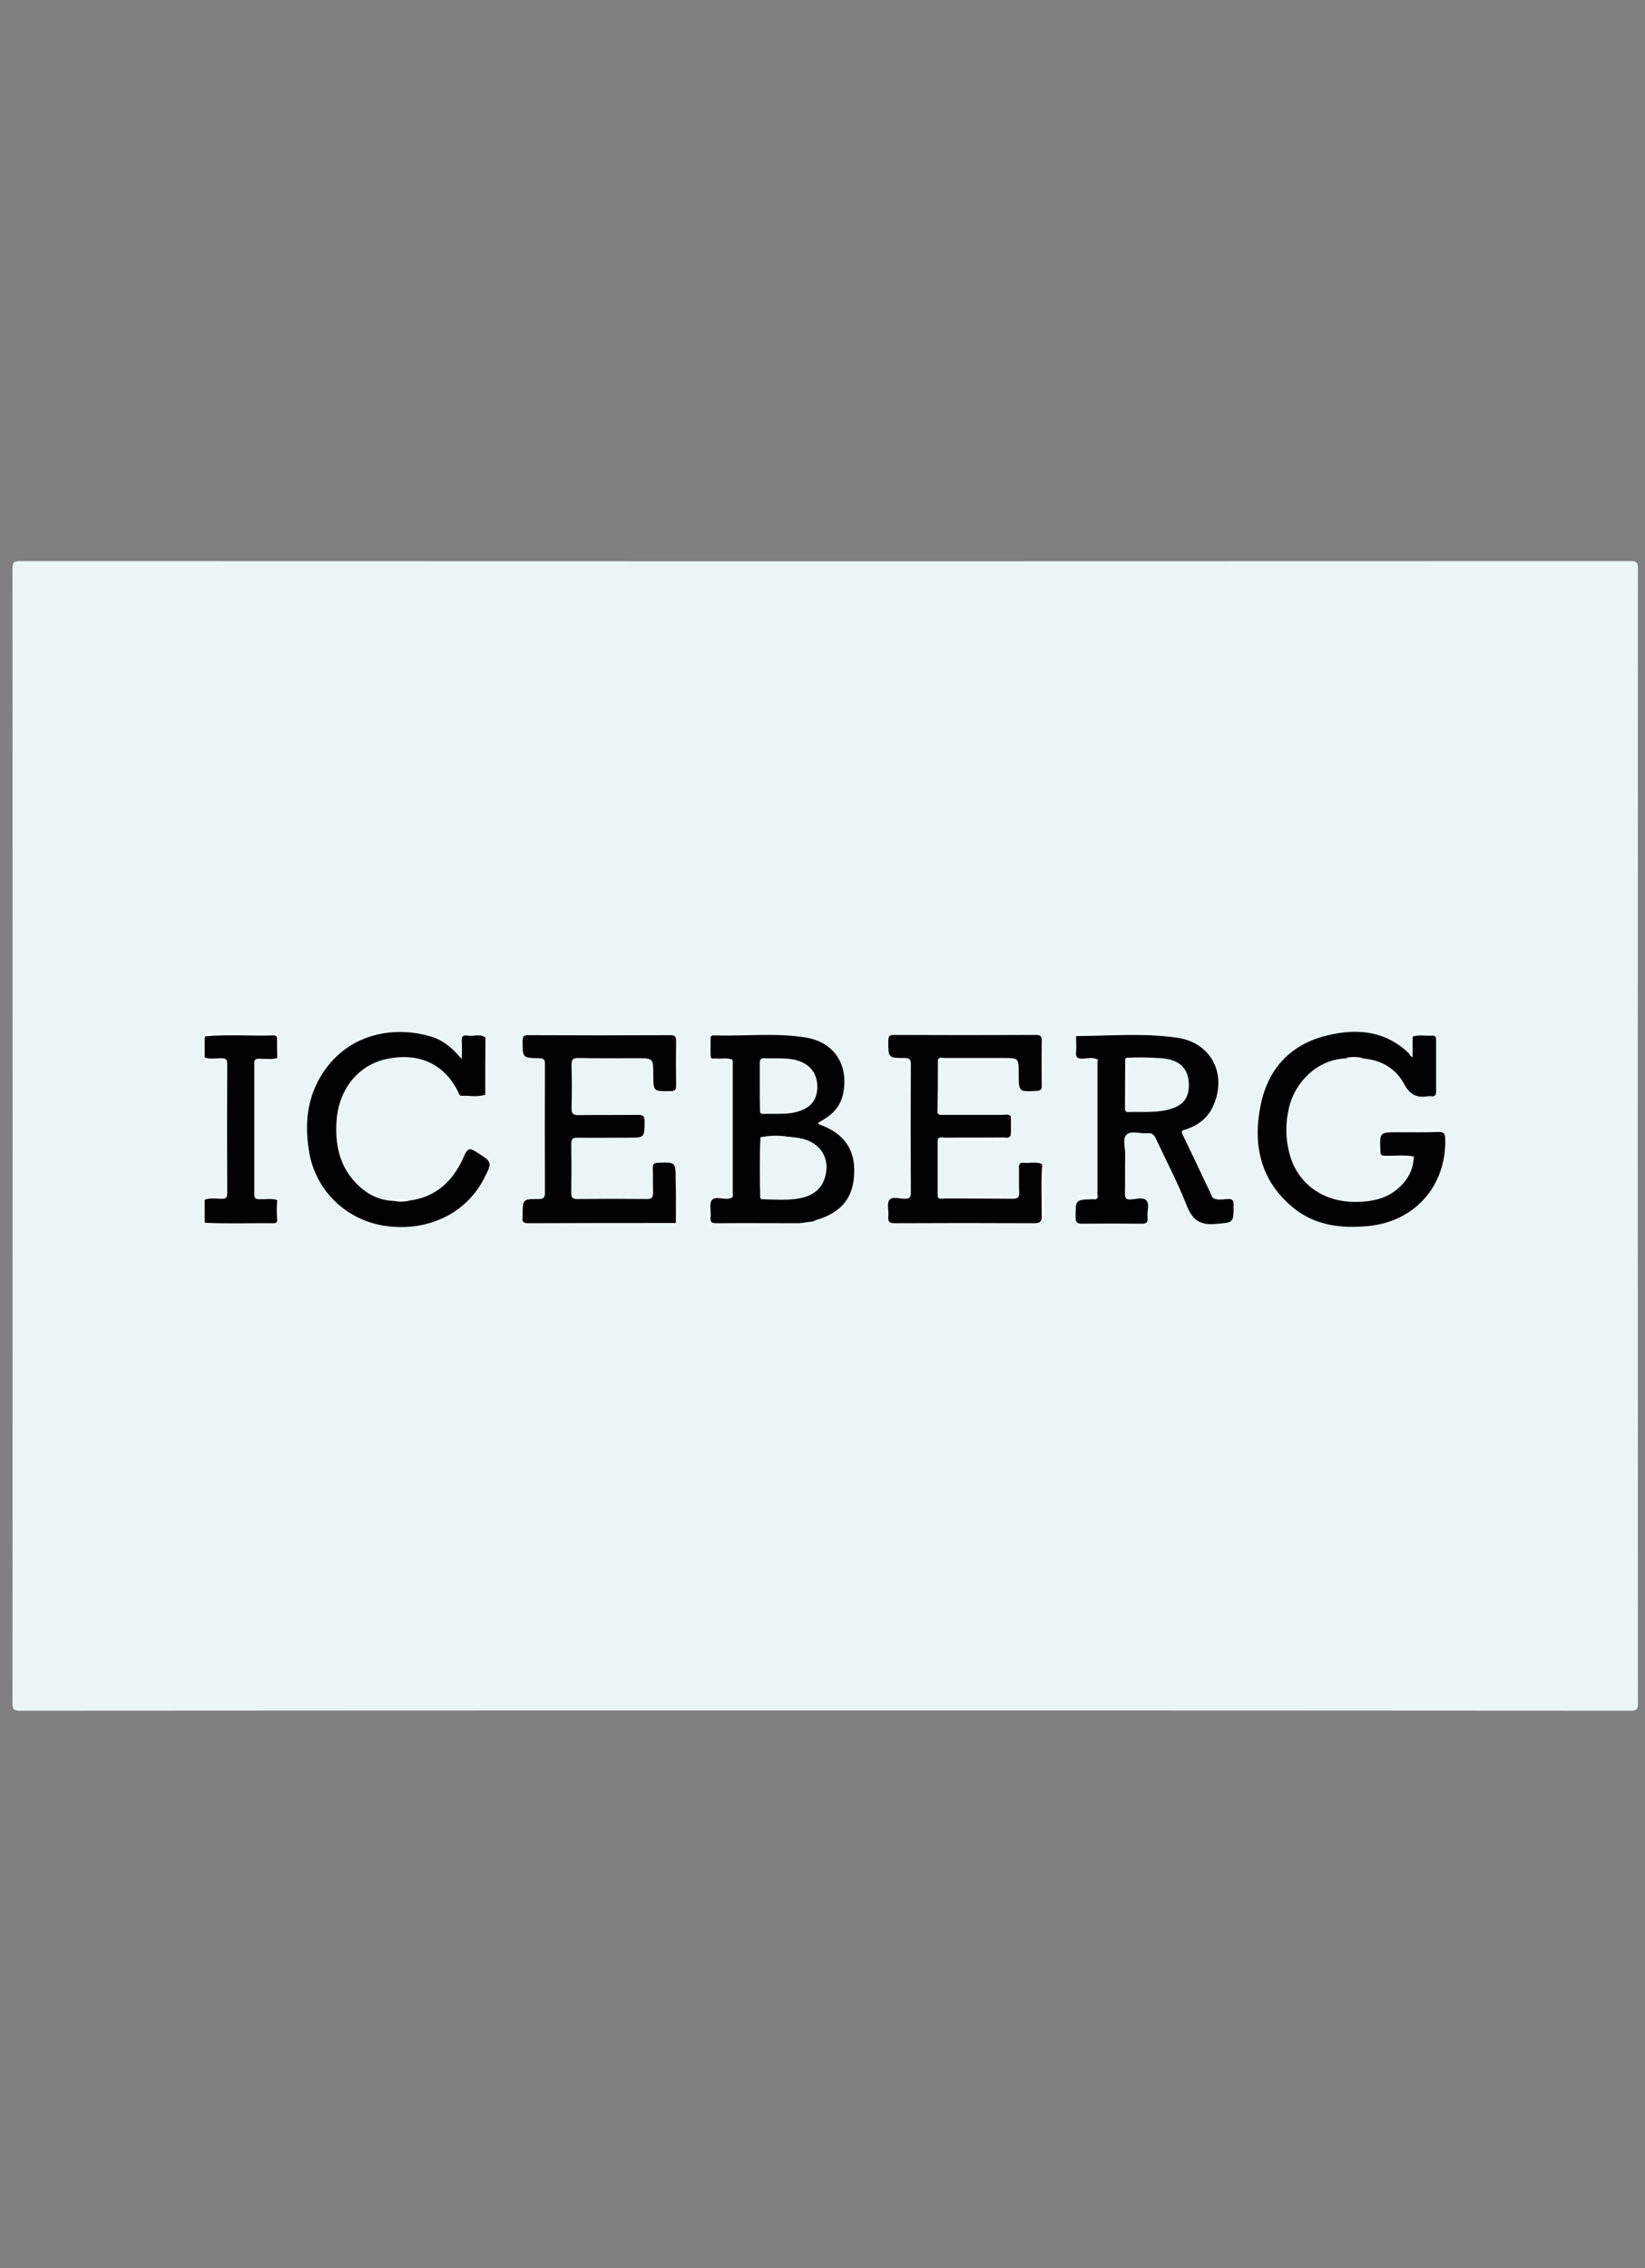 <?xml version="1.0" encoding="utf-8"?>
<!-- Generator: Adobe Illustrator 21.1.0, SVG Export Plug-In . SVG Version: 6.00 Build 0)  -->
<svg version="1.1" id="Layer_1" xmlns="http://www.w3.org/2000/svg" xmlns:xlink="http://www.w3.org/1999/xlink" x="0px" y="0px"
	 viewBox="0 0 700 965" style="enable-background:new 0 0 700 965;" xml:space="preserve">
<rect x="0" y="0" width="700" height="965" fill="#808080" stroke="none"/>
<style type="text/css">
	.st0{fill:#EBF5F6;}
	.st1{fill:#010101;}
	.st2{fill:#F0F8F7;}
	.st3{fill:#F0F6F6;}
	.st4{fill:#EEF7F6;}
	.st5{fill:#F6FEFE;}
	.st6{fill:#EDFBFA;}
	.st7{fill:#F7FDFD;}
	.st8{fill:#F4FCFC;}
	.st9{fill:#EDFAF9;}
	.st10{fill:#F3FBFB;}
	.st11{fill:#F7FEFE;}
	.st12{fill:#F8FEFE;}
	.st13{fill:#F4FDFE;}
	.st14{fill:#F6FDFE;}
	.st15{fill:#F5FBFB;}
	.st16{fill:#F9FEFE;}
	.st17{fill:#FAFDFC;}
	.st18{fill:#F3FDFE;}
	.st19{fill:#F0F9F9;}
	.st20{fill:#F4FDFD;}
	.st21{fill:#F4FEFD;}
	.st22{fill:#F8FDFD;}
	.st23{fill:#F5FCFE;}
	.st24{fill:#F5FDFE;}
	.st25{fill:#FAFDFD;}
	.st26{fill:#F8FEFD;}
	.st27{fill:#F5FDFD;}
	.st28{fill:#F6FDFD;}
	.st29{fill:#F5FEFE;}
	.st30{fill:#F9FDFE;}
	.st31{fill:#F2FAFC;}
	.st32{fill:#F3FDFD;}
</style>
<g>
	<path class="st0" d="M350.8,727.7c-114.1,0-228.3,0-342.4,0.1c-2.5,0-3.1-0.6-3.1-3.1c0.1-161,0.1-321.9,0-482.9
		c0-2.5,0.6-3.1,3.1-3.1c228.5,0.1,457,0.1,685.5,0c2.5,0,3.1,0.6,3.1,3.1c-0.1,161-0.1,321.9,0,482.9c0,2.5-0.6,3.1-3.1,3.1
		C579.5,727.7,465.1,727.7,350.8,727.7z"/>
	<path class="st1" d="M601.5,492c-4-0.8-8-0.2-12-0.3c-1.6,0-2.1-0.4-2.1-2.1c-0.3-7.9-0.4-7.9,7.4-7.9c5.7,0,11.5,0.1,17.2-0.1
		c2.5-0.1,3,0.8,3,3.1c0.4,19.9-13,35-32.8,36.9c-11.5,1.1-22.6-0.2-31.9-7.8c-14.1-11.6-17.3-27-13.8-43.9
		c3.2-15.4,12.8-25.7,28.3-29.4c12.7-3.1,24.9-2,34.9,7.8c1.4-0.1,1-1.1,1.1-1.9c0.2-1.8-0.6-3.6,0.4-5.4c2.7-0.9,5.6-0.2,8.3-0.4
		c1.4-0.1,1.6,0.7,1.6,1.9c0,7.3,0,14.6,0,21.9c0,1.4-0.4,2.1-1.9,2c-0.6-0.1-1.1-0.1-1.7,0c-4.6,0.7-7.5-0.6-10-5.2
		c-3.5-6.6-9.7-10.3-17.5-10.9c-2.5,0.2-4.9,0.3-7.4,0c-11.1,0.3-21.3,9.1-24.1,21c-1.5,6.2-1.5,12.5,0,18.7c3.3,13.8,15,22,30,21.3
		c5.5-0.2,10.7-1.3,15.2-4.7c4.6-3.5,7.5-8,7.9-13.9c-0.2-0.1-0.3-0.2-0.3-0.4C601.4,492.1,601.4,492,601.5,492z"/>
	<path class="st1" d="M340.3,520.4c-11.7,0-23.4-0.1-35,0c-2,0-3.2-0.1-2.9-2.6c0.3-2.4-0.7-5.6,0.5-7.2c1.3-1.7,4.6-0.4,7-0.6
		c0.5-0.1,1-0.3,1.5-0.4c-0.2-19.6-0.2-39.2,0-58.8c-2.2-1-4.6-0.2-6.9-0.5c-0.8-0.1-2,0.5-2.1-1c-0.1-2.6,0-5.2,0-7.8
		c0-0.9,0.7-1,1.4-1c13,0.4,26.1-1.2,39.1,0.9c12.2,2,18.3,11.7,15.9,23.8c-0.9,4.3-3.2,7.6-6.8,10.1c-1.3,0.9-2.6,1.6-3.9,2.4
		c0.2,0.3,0.2,0.5,0.4,0.6c10.5,3.8,15.3,10.4,15,20.6c-0.3,10.7-5.4,17-16.4,20.2c-0.3,0.1-0.6,0.3-0.9,0.5
		C344.3,520.7,342.3,520.7,340.3,520.4z"/>
	<path class="st1" d="M467.1,450.8c-2.1-1.2-4.3-0.5-6.4-0.4c-2.4,0.1-3-0.8-2.8-3c0.2-2.2,0-4.4,0-6.6l0,0
		c14.4-0.1,28.8-1.4,43.1,0.7c14.6,2.1,21.4,15.8,15.1,29.3c-2.3,5-6.4,8-11.5,9.7c-1,0.3-2.3,0.2-1.4,2.1
		c4.3,8.9,8.5,17.8,12.7,26.7c0.3,0,0.4,0.1,0.3,0.4c2,1.1,4.2,0.5,6.2,0.4c2.2-0.1,2.5,0.7,2.5,2.7c0,7.7,0,7.2-7.5,7.9
		c-6.6,0.6-9.9-1.5-12.4-7.8c-3.8-9.7-8.7-19-13.1-28.4c-0.8-1.8-1.7-2.6-3.7-2.4c-3,0.3-6.9-1.2-8.8,0.6c-1.9,1.8-0.5,5.8-0.6,8.8
		c-0.1,5.4,0,10.8-0.1,16.2c0,1.7,0.2,2.7,2.3,2.6c2.3-0.1,5.4-1.1,6.8,0.4c1.5,1.6,0.2,4.7,0.5,7.2c0.3,2.3-0.6,2.8-2.8,2.7
		c-8.3-0.1-16.7-0.1-25,0c-2.3,0-2.8-0.7-2.8-2.8c0-7.4-0.1-7.4,7.4-7.6c0.6,0,1.4,0.3,1.8-0.5c-0.2-0.3-0.1-0.5,0.1-0.7
		c0-19.1,0-38.3,0-57.4c-0.2-0.1-0.3-0.3-0.2-0.4C467,450.8,467,450.8,467.1,450.8z"/>
	<path class="st1" d="M287.6,520.3c-20.8,0-41.6,0-62.5,0.1c-2,0-3.1-0.3-2.7-2.5c0-0.2,0-0.4,0-0.7c0-7,0-7.1,6.8-7.1
		c2.1,0,2.7-0.6,2.7-2.7c-0.1-18.2-0.1-36.5,0-54.7c0-1.9-0.5-2.5-2.5-2.5c-7.1-0.1-7-0.2-7-7.3c0-1.9,0.4-2.5,2.4-2.5
		c20.1,0.1,40.3,0.1,60.4,0c1.9,0,2.5,0.5,2.5,2.4c-0.1,6.3-0.1,12.6,0,18.9c0,1.9-0.4,2.5-2.4,2.5c-7.3,0.1-7.3,0.2-7.3-7
		c0-7,0-7-7-7c-8.2,0-16.4,0.1-24.7-0.1c-2.6-0.1-3.2,0.8-3.1,3.2c0.2,6,0.2,11.9,0,17.9c-0.1,2.8,0.9,3.3,3.4,3.2
		c8.2-0.1,16.4,0,24.6-0.1c2.2,0,3.2,0.3,3.1,2.9c-0.1,6.8,0,6.8-6.9,6.8c-7.2,0-14.4,0.1-21.6,0c-2.1,0-2.7,0.5-2.7,2.7
		c0.1,6.9,0.1,13.7,0,20.6c0,1.9,0.2,2.8,2.5,2.8c9.9-0.1,19.8-0.1,29.7,0c2.2,0,2.6-0.8,2.6-2.7c-0.1-3.5,0-7-0.1-10.5
		c0-1.6,0.4-2.1,2.1-2.2c7.6-0.3,7.6-0.4,7.6,7.1C287.7,507.9,287.6,514.1,287.6,520.3C287.6,520.3,287.6,520.3,287.6,520.3z"/>
	<path class="st1" d="M443.5,495.8c-0.6,7.1-0.2,14.1-0.2,21.2c0,2.5-0.4,3.4-3.2,3.4c-19.7-0.1-39.4-0.1-59.1,0
		c-2.2,0-3.3-0.4-3-2.9c0.3-2.3-0.7-5.3,0.4-6.9c1.2-1.7,4.4-0.6,6.7-0.6c1.9,0,2.5-0.6,2.5-2.5c-0.1-18.2-0.1-36.5,0-54.7
		c0-2-0.5-2.7-2.6-2.7c-7.1,0-7-0.1-7-7.3c0-1.8,0.4-2.5,2.4-2.5c20.1,0.1,40.3,0.1,60.4,0c1.8,0,2.5,0.4,2.5,2.4
		c-0.1,6.4-0.1,12.8,0,19.2c0,1.5-0.4,2.1-2.1,2.2c-7.7,0.4-7.7,0.5-7.7-7.3c0-6.7,0-6.7-6.6-6.7c-8.2,0-16.4,0-24.6,0
		c-1,0-2.2-0.6-3.1,0.5c0.2,0.3,0.2,0.5-0.1,0.7c0,7,0,14.1-0.2,21.1c-0.1,2.2,1.2,1.9,2.5,1.9c8.4,0,16.8,0,25.2,0
		c1.2,0,2.5-0.5,3.5,0.6c0.6,2.7,0.5,5.4,0,8.1c-0.8,1.5-2.2,0.9-3.3,0.9c-8.2,0.1-16.3,0-24.5,0.1c-1,0-2.2-0.5-3.2,0.4
		c0.2,0.3,0.1,0.5-0.1,0.7c0,7.9,0,15.8,0,23.6c0.2,0.1,0.3,0.3,0.3,0.4c0,0.2-0.1,0.3-0.1,0.3c0.6,0.9,1.4,0.5,2.2,0.5
		c9.8,0,19.6,0,29.4,0.1c2.1,0,3-0.4,2.9-2.7c-0.2-3.5,0-7-0.1-10.5c0-1.6,0.4-2.3,2.1-2.1c2.6,0.3,5.4-0.7,7.9,0.7
		c0.3,0.1,0.4,0.1,0.3,0.2C443.7,495.7,443.6,495.8,443.5,495.8z"/>
	<path class="st1" d="M174.1,510.8c11.7-1.5,19-8.7,23.4-19c1.5-3.4,2.4-3.5,5.2-1.7c6.8,4.3,6.9,4.2,3.2,11.4
		c-7.7,14.9-24.1,22.7-42.2,20c-16.4-2.5-29.3-14.9-32.1-31.2c-2.1-12-1-23.6,5.9-34c11.6-17.5,31.4-19.7,45.9-15.3
		c5.1,1.5,9.1,4.8,13.1,9.6c0-3,0.2-5.3,0-7.5c-0.2-2.2,0.6-2.9,2.6-2.5c2.5,0.4,5.1-0.9,7.5,0.8c0.8,6.8,0.2,13.6,0.3,20.4
		c0,1.3,0.4,2.7-0.4,3.9c-3.3,1.2-6.6,0.3-10,0.5c-1,0.1-1.2-0.9-1.5-1.6c-6.4-13.1-18.2-16.7-30.4-14.1
		c-12.3,2.6-20.6,13.1-21.4,26.6c-0.6,9.5,1.1,18.4,7.8,25.7c4.4,4.8,9.8,7.9,16.5,8.1C169.6,510.5,171.9,510.4,174.1,510.8z"/>
	<path class="st1" d="M118,519.5c-0.3,0.5-0.7,0.9-1.3,0.9c-9.8-0.1-19.7,0.3-29.5-0.2c-0.8-3.3-0.6-6.7-0.1-10
		c2.1-1,4.4-0.4,6.6-0.5c1.9,0,2.5-0.8,2.5-2.6c0-17.9-0.1-35.7,0-53.6c0-2.2-1-2.6-2.8-2.6c-2.1,0-4.3,0.5-6.3-0.5
		c-0.5-3-0.6-6,0-8.9l0.2-0.2l-0.1-0.2c0.7-1.2,2-0.9,3-0.9c8.7,0,17.4-0.2,26.1,0.2c1,0,2.2,0,2.1,1.5c-0.1,2.7,0.5,5.5-0.4,8.2
		c-2.5,0.8-5.1,0.3-7.7,0.3c-1.6,0-2.2,0.5-2.1,2.1c0,18.5,0,37.1,0,55.6c0,1.7,0.6,2.1,2.2,2.1c2.6,0.1,5.2-0.5,7.7,0.4
		C118.7,513.4,118.7,516.4,118,519.5z"/>
	<path class="st2" d="M311.4,450.7c0.6,0.5,0.4,1.2,0.4,1.9c0,18.4,0,36.7,0,55.1c0,0.6,0.3,1.4-0.4,1.8c-2.7,0-5.4,0-8,0
		c0-0.2,0-0.5,0-0.7c1.3,0,2.7-0.1,4,0c2.8,0.4,3.4-0.9,3.4-3.5c-0.1-16.8-0.1-33.5,0-50.3c0-2.5-0.5-3.7-3.1-3.5
		c-2,0.1-4.8,0.6-5.7-0.4c-1.6-1.8-0.4-4.7-0.6-7.1c-0.1-1.1,0-2.2,0.7-3.3c0,2.5,0.1,5,0,7.5c-0.1,1.9,0.7,2.6,2.6,2.6
		C306.7,450.7,309,450.7,311.4,450.7z"/>
	<path class="st3" d="M87.1,449.9c2.3,0.8,4.7,0.3,7,0.3c1.7,0,2.6,0.3,2.6,2.3c-0.1,18.4-0.1,36.8,0,55.2c0,1.7-0.5,2.3-2.3,2.3
		c-2.4,0-4.9-0.5-7.3,0.4c-0.4-0.2-0.4-0.5-0.1-0.8c1.9-1.5,4.1-0.6,6.2-0.7c1.8-0.1,2.7-0.4,2.7-2.5c-0.1-17.5-0.1-35.1,0-52.6
		c0-2-0.9-2.4-2.7-2.5c-2.1-0.1-4.3,0.8-6.2-0.7C86.7,450.4,86.7,450.1,87.1,449.9z"/>
	<path class="st4" d="M385.5,450.9c1.8,0.1,1.4,1.5,1.4,2.5c0,17.8,0,35.5,0.1,53.3c0,2.2-0.6,3.1-2.9,2.9c-1.9-0.1-3.9,0-5.9-0.7
		c1.9,0,3.8-0.1,5.6,0c1.7,0.1,2.4-0.6,2.4-2.3c0-17.8,0-35.5,0-53.3c0-0.7-0.1-1.3-0.7-1.8c-0.2-0.1-0.2-0.2-0.2-0.3
		C385.4,451,385.4,450.9,385.5,450.9z"/>
	<path class="st5" d="M379,439.5c21.6,0,43.2,0,64.8,0c0,0.1,0,0.3,0,0.4c-21.6,0-43.3,0-64.9,0C378.9,439.8,379,439.6,379,439.5z"
		/>
	<path class="st6" d="M442.7,521.6c-21.5,0-42.9,0-64.4,0c0-0.1,0-0.2,0-0.3c21.5,0,43,0,64.5,0
		C442.8,521.4,442.8,521.5,442.7,521.6z"/>
	<path class="st5" d="M222.9,439.5c21.1,0,42.1,0,63.2,0c0,0.1,0,0.2,0,0.2c-21.1,0-42.1,0-63.2,0
		C222.9,439.6,222.9,439.5,222.9,439.5z"/>
	<path class="st6" d="M287.6,521c-0.1,0.4-0.2,0.9-0.8,0.9c-19.5-0.1-39.1-0.2-58.6-0.3c-0.2,0-0.4-0.1-0.6-0.7
		C247.6,521,267.6,521,287.6,521L287.6,521z"/>
	<path class="st7" d="M118,449.9c-0.1-2.5-0.1-4.9-0.1-7.4c0-1.1,0-2-1.5-2c-9.7,0.3-19.5-0.5-29.2,0.4c-0.1-0.9,0.2-1.6,1.3-1.6
		c8.3,0.6,16.7,0.6,25,0c1.4,1.5,4.3-1,5,1.3c0.9,3,0.5,6.3,0.1,9.5c0,0-0.2,0.1-0.3,0C118.1,450,118,449.9,118,449.9z"/>
	<path class="st8" d="M457.9,440.7c-0.8-2.3,1.1-1.3,1.8-1.3c6.9-0.1,13.7-0.1,20.6-0.1c5.4,0,10.7,0,16.1,0c0,0.2,0,0.4,0,0.7
		c-7.6,0-15.2,0-22.9,0c-4.2,0-8.3,0-12.5,0C459.9,440,458.6,439.5,457.9,440.7C457.8,440.7,457.9,440.7,457.9,440.7z"/>
	<path class="st9" d="M340.3,521c-0.6,0.7-1.4,0.7-2.1,0.7c-11.9,0.1-23.7,0.2-35.6,0.2c-0.6,0-0.7-0.5-0.8-0.9l0,0
		C314.6,521,327.5,521,340.3,521z"/>
	<path class="st10" d="M303.3,439.4c11.4,0,22.8,0,34.2,0c0,0.1,0,0.2,0,0.3c-11.4,0-22.8,0-34.2,0
		C303.3,439.7,303.3,439.5,303.3,439.4z"/>
	<path class="st11" d="M399.2,509.5c-0.1-0.1-0.1-0.3-0.2-0.4c0-0.1,0-0.2,0.1-0.2c11,0,22,0,33,0c0,0.2,0,0.4,0,0.7
		C421.1,509.5,410.2,509.5,399.2,509.5z"/>
	<path class="st11" d="M399.1,451.4c0-0.2,0.1-0.4,0.1-0.7c11,0,21.9,0,32.9,0c0,0.2,0,0.4,0,0.7
		C421.1,451.4,410.1,451.4,399.1,451.4z"/>
	<path class="st6" d="M488.1,521.7c-9.8,0-19.6,0-29.4,0c0-0.2,0-0.3,0-0.5c9.8,0,19.6,0,29.4,0
		C488.1,521.4,488.1,521.6,488.1,521.7z"/>
	<path class="st12" d="M399.1,485.2c0-0.2,0.1-0.4,0.1-0.7c9.8,0,19.5,0,29.3,0c0,0.2,0,0.4,0,0.7
		C418.7,485.2,408.9,485.2,399.1,485.2z"/>
	<path class="st13" d="M287.6,521c0-0.2,0-0.4,0-0.7c0,0,0,0,0,0c1.2-1,0.7-2.3,0.7-3.5c0-7.1,0-14.3,0.6-21.4c0,8.1,0,16.2,0,24.3
		C288.9,520.5,288.3,520.9,287.6,521C287.6,521,287.6,521,287.6,521z"/>
	<path class="st5" d="M588.9,480.6c8,0,16.1,0,24.1,0c0,0.1,0,0.2,0,0.3c-8,0-16.1,0-24.1,0C588.9,480.8,588.9,480.7,588.9,480.6z"
		/>
	<path class="st5" d="M113.3,439.3c-0.5,0.6-1.1,0.7-1.8,0.7c-7.1,0-14.3,0-21.4,0c-0.7,0-1.3-0.1-1.8-0.7
		C96.7,439.3,105,439.3,113.3,439.3z"/>
	<path class="st12" d="M443.5,495.8l-0.2-0.2c0,0,0.1-0.2,0.1-0.2c0.4,0,1,0,1,0.6c0,7.6,0,15.2,0,22.8c-0.3,0-0.7,0-1,0
		C443.5,511.1,443.5,503.4,443.5,495.8z"/>
	<path class="st14" d="M206.5,465.6c0-8.1,0-16.2,0.1-24.3c0.6,0.4,0.7,1.1,0.7,1.8c0,6.9,0,13.9,0,20.8
		C207.2,464.5,207.1,465.2,206.5,465.6z"/>
	<path class="st12" d="M443.8,462.7c0-6.9,0-13.8,0-20.6c0.1,0,0.2,0,0.3,0c0,6.9,0,13.8,0,20.7
		C444.1,462.7,443.9,462.7,443.8,462.7z"/>
	<path class="st13" d="M288.4,463.4c0-6.6,0-13.2,0-19.8c0.1,0,0.2,0,0.3,0c0,6.6,0,13.3,0,19.9
		C288.6,463.4,288.5,463.4,288.4,463.4z"/>
	<path class="st15" d="M601.1,440.9c0,2.9,0,5.9,0,8.8c-0.9-0.2-1.2-0.9-1.5-1.6c1-2.1,0.7-4.3,0.5-6.4c-0.1-0.9,0.1-1.5,0.9-1.8
		l0,0C601,440.3,601.1,440.6,601.1,440.9z"/>
	<path class="st16" d="M601.5,492c0.1,0.1,0.2,0.3,0.2,0.4c0,0.1,0,0.2-0.1,0.3c-3.9,0-7.8,0-11.7,0c-1.1,0-2.3,0.4-3.1-0.7
		c0,0,0,0,0,0C591.7,492,596.6,492,601.5,492z"/>
	<path class="st17" d="M87,509.6c0,0.3,0.1,0.5,0.1,0.8c0,3.2,0,6.5,0,9.7c-0.2,0.1-0.4,0.1-0.6,0.2C86.4,516.7,85.7,513.1,87,509.6
		z"/>
	<path class="st11" d="M118,519.5c-0.3-3-0.3-6,0-9c1-0.6,0.8,0.3,0.8,0.7c0,3,0,6,0,9c0,0-0.2,0.1-0.2,0.1
		C118.3,520,118.1,519.7,118,519.5z"/>
	<path class="st18" d="M489.1,519.6c0-3.1,0-6.1,0-9C489.9,512.3,490,514.6,489.1,519.6z"/>
	<path class="st9" d="M340.3,520.4c2-0.3,3.9-0.5,5.9-0.8c0.4,0.1,0.9,0.1,1.8,0.2c-2.7,1.5-5.2,1.2-7.7,1.2
		C340.3,520.8,340.3,520.6,340.3,520.4z"/>
	<path class="st19" d="M176.1,438.4c-3.3,0-6.6,0-9.9,0c0-0.1,0-0.2,0-0.3c3.3,0,6.6,0,9.9,0C176.1,438.2,176.1,438.3,176.1,438.4z"
		/>
	<path class="st12" d="M221.9,510.4c0,3.1,0,6.2,0,9.2c-0.1,0-0.2,0-0.3,0c0-3.1,0-6.1,0-9.2C221.7,510.4,221.8,510.4,221.9,510.4z"
		/>
	<path class="st20" d="M377.2,440.7c0,3.1,0,6.1,0,9.2c-0.1,0-0.2,0-0.2,0c0-3.1,0-6.1,0-9.2C377.1,440.7,377.2,440.7,377.2,440.7z"
		/>
	<path class="st21" d="M301.8,521c-1.5-3.3-0.3-6.7,0-10C301.8,514.3,301.8,517.6,301.8,521C301.8,521,301.8,521,301.8,521z"/>
	<path class="st11" d="M516.1,509.5l-0.3-0.1l0-0.3c2.9-0.8,5.9,0,8.8,0.4C521.7,509.5,518.9,509.5,516.1,509.5z"/>
	<path class="st22" d="M221.6,450c0-2.8,0-5.7,0-8.5c0.1,0,0.2,0,0.2,0c0,2.8,0,5.7,0,8.5C221.8,450,221.7,450,221.6,450z"/>
	<path class="st23" d="M430.2,483.2c0-2.7,0-5.4,0-8.1c0.5-0.1,1.4-0.4,1.4-0.3C429.8,477.4,431.7,480.6,430.2,483.2z"/>
	<path class="st5" d="M601,439.9c3.1-1.4,6.2-0.3,9.4,0C607.3,440,604.1,440,601,439.9C601,440,601,439.9,601,439.9z"/>
	<path class="st24" d="M586.8,492c-1.4-3.1-0.3-6.3,0-9.4C586.8,485.7,586.8,488.8,586.8,492C586.8,491.9,586.8,492,586.8,492z"/>
	<path class="st25" d="M87.1,449.9c0,0.3-0.1,0.6-0.1,0.8c-1-3.1-1.1-6.3,0.1-9.4C87.1,444.1,87.1,447,87.1,449.9z"/>
	<path class="st26" d="M467.2,508.8c0,0.2-0.1,0.4-0.1,0.7c-2.8,0-5.7,0-8.5,0c0-0.2,0-0.4,0-0.7
		C461.4,508.8,464.3,508.8,467.2,508.8z"/>
	<path class="st27" d="M277.3,455.8c0,2.5,0,5.1,0,7.6c-0.1,0-0.2,0-0.3,0c0-2.6,0-5.3,0-7.9C277.1,455.6,277.2,455.7,277.3,455.8z"
		/>
	<path class="st28" d="M467.1,450.8c0.1,0.1,0.1,0.3,0.2,0.4c0,0.1,0,0.2-0.1,0.2c-2.9,0-5.8,0-8.6,0c0-0.2,0-0.4,0-0.7
		C461.4,450.8,464.2,450.8,467.1,450.8z"/>
	<path class="st29" d="M377.2,511c0,2.6,0,5.3,0,7.9c-0.1,0-0.2,0-0.3,0c0-2.6,0-5.3,0-7.9C377,511,377.1,511,377.2,511z"/>
	<path class="st5" d="M205.1,439.8c-2.6,0-5.3,0-7.9,0c0-0.1,0-0.2,0-0.3c2.6,0,5.2,0,7.8,0C205,439.6,205,439.7,205.1,439.8z"/>
	<path class="st22" d="M572.6,450.1c2.5-0.6,4.9-0.5,7.4,0C577.6,451.1,575.1,451.2,572.6,450.1z"/>
	<path class="st11" d="M385.5,450.9c0,0.2,0.1,0.4,0.1,0.5c-2.2,0-4.4,0-6.5,0c0-0.2,0-0.4,0-0.5
		C381.2,450.9,383.3,450.9,385.5,450.9z"/>
	<path class="st30" d="M174.1,510.8c-2.2,0.5-4.5,0.6-6.7,0C169.6,509.8,171.9,509.9,174.1,510.8z"/>
	<path class="st0" d="M338.3,483.9c9.8,0.9,15.3,7.9,12.8,16.8c-1.6,6-6.4,8.5-12,9.3c-5,0.7-10.1,0.3-15.1,0.2
		c-0.2,0-0.4-0.4-0.5-0.7c0.4-0.1,0.6-0.6,0.5-0.9c-0.3-0.6-0.2-1.3-0.2-2c0-6.6,0.1-13.2,0-19.8c0-2.2,0.7-3,2.9-3
		C330.5,483.8,334.4,484.1,338.3,483.9z"/>
	<path class="st0" d="M323.3,462.2c0-3.3,0-6.5,0-9.8c0-1.4,0.2-2.3,2-2.2c4,0.2,8.1-0.2,12.1,0.5c6.5,1.2,10.2,5.2,10.4,11.3
		c0.1,6.1-3,9.8-9.8,11.3c-4.3,0.9-8.7,0.4-13.1,0.6c-1.6,0.1-1.5-0.8-1.5-1.9C323.3,468.8,323.3,465.5,323.3,462.2z"/>
	<path class="st31" d="M338.3,483.9c-3.3,1.4-6.8,0.6-10.2,0.5c-3.3-0.1-4.2,1-4,4.2c0.2,5.4,0.2,10.7,0,16.1
		c-0.1,3,0.4,4.9,3.9,4.8c-1.5,0-3,0-4.5,0c-0.2-8.6-0.3-17.1,0.1-25.7c4.4-0.6,8.7-0.4,13.1-0.1
		C337.2,483.8,337.7,483.9,338.3,483.9z"/>
	<path class="st0" d="M336.6,483.8c-4.4,0-8.7,0-13.1,0.1C327.9,482.9,332.2,483,336.6,483.8z"/>
	<path class="st0" d="M492.2,450.1c9,0.1,13.6,3.8,13.7,11.3c0.1,5.4-2.2,8.6-7.4,10.3c-6,1.9-12.3,1.2-18.4,1.4
		c-1,0-1.4-0.4-1.4-1.4c0-7.1,0.1-14.2,0.1-21.3c0-0.1,0.4-0.2,0.5-0.3c0.8,6.4,0.1,12.8,0.3,19c0-5,0.1-10.2,0-15.4
		c0-2.5,0.8-3.5,3.5-3.3C486.2,450.5,489.3,450.8,492.2,450.1z"/>
	<path class="st32" d="M492.2,450.1c-2.8,1.3-5.8,0.7-8.6,0.5c-3-0.2-3.6,1.2-3.6,3.6c0,4.6,0,9.2,0,13.8c0,0.7,0.3,1.5-0.7,2.5
		c0-7,0-13.7,0-20.5C483.7,449.8,488,449.8,492.2,450.1z"/>
</g>
</svg>
